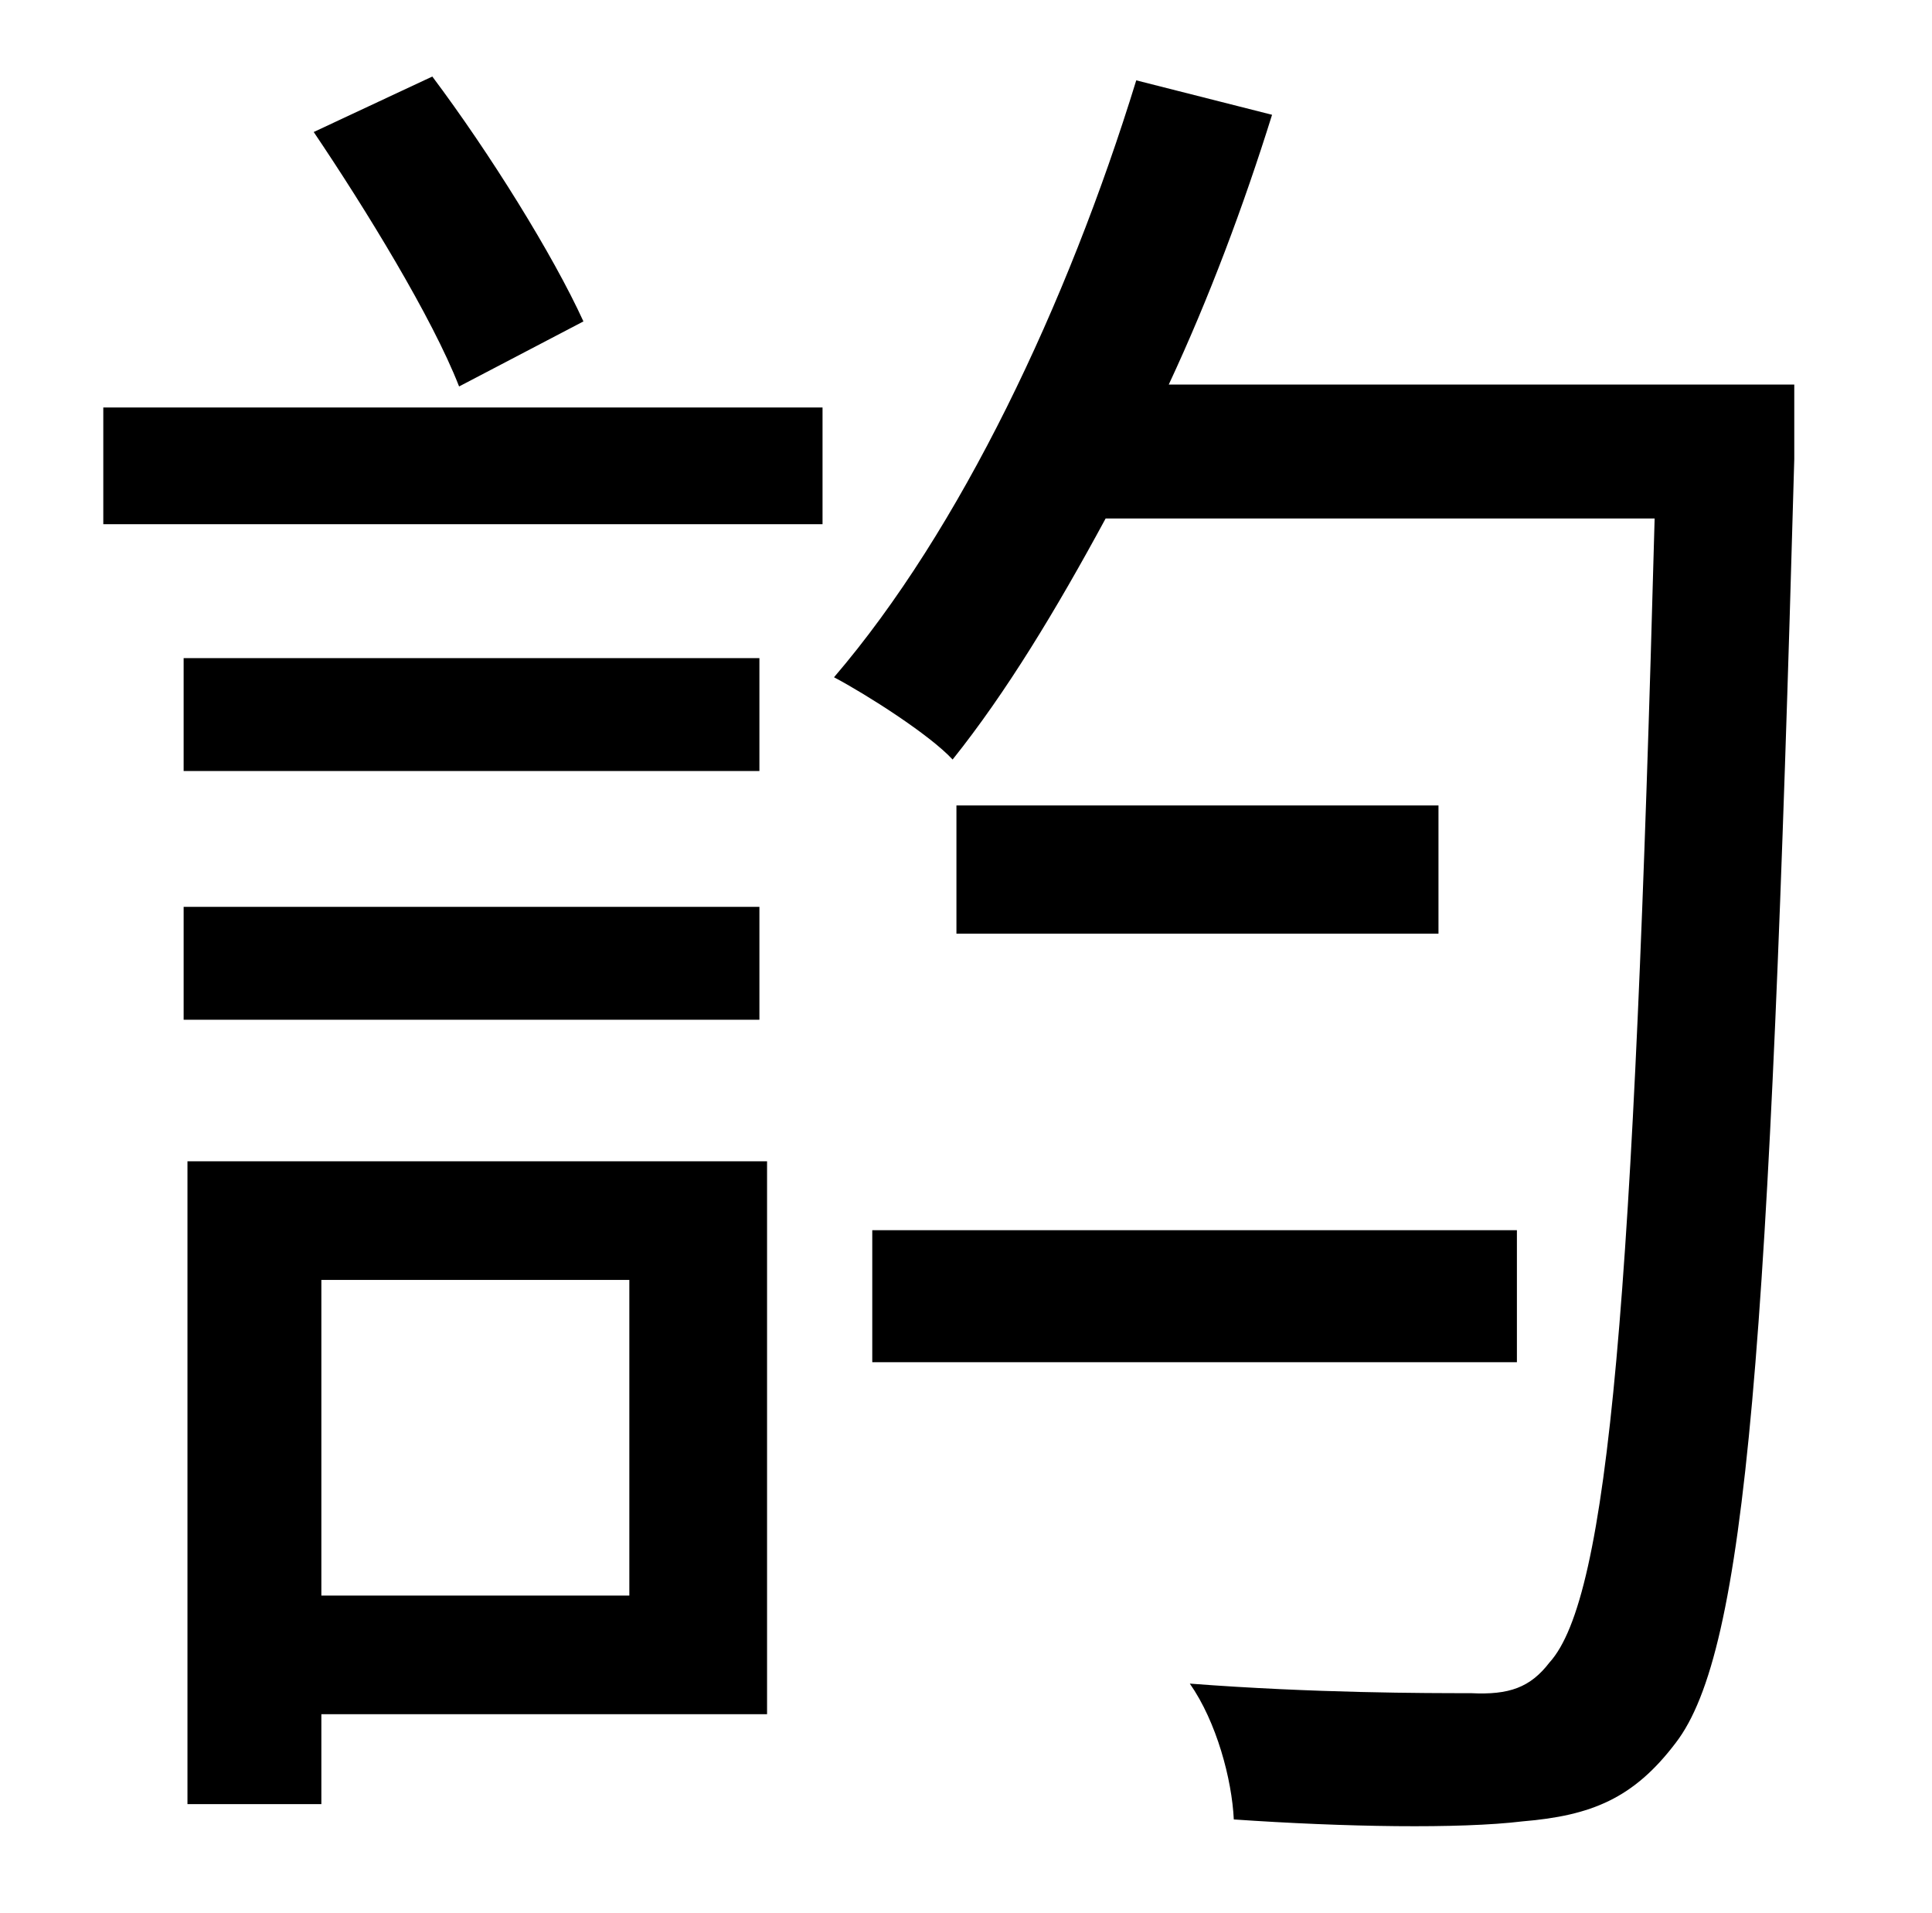 <?xml version="1.0" standalone="no"?>
<!DOCTYPE svg PUBLIC "-//W3C//DTD SVG 1.1//EN" "http://www.w3.org/Graphics/SVG/1.1/DTD/svg11.dtd" >
<svg xmlns="http://www.w3.org/2000/svg" xmlns:xlink="http://www.w3.org/1999/xlink" version="1.1" viewBox="-10 0 1010 1000">
   <path fill="currentColor"
d="M295 168l-65 34c-14 -36 -49 -93 -76 -133l62 -29c30 40 63 93 79 128zM86 533v-59h301v59h-301zM387 344v59h-301v-59h301zM319 669h-161v165h161v-165zM391 607v289h-233v47h-70v-336h303zM44 274v-61h376v61h-376zM446 712v-69h337v69h-337zM490 421h252v67h-252v-67z
M928 201v39c-13 466 -25 623 -62 671c-22 29 -44 38 -80 41c-33 4 -93 3 -151 -1c-1 -21 -9 -51 -23 -71c65 5 124 5 147 5c20 1 31 -3 41 -16c31 -34 44 -189 55 -598h-287c-26 48 -52 91 -80 126c-12 -13 -45 -34 -62 -43c66 -77 122 -195 158 -312l71 18
c-15 48 -33 96 -54 141h327z" />
</svg>

